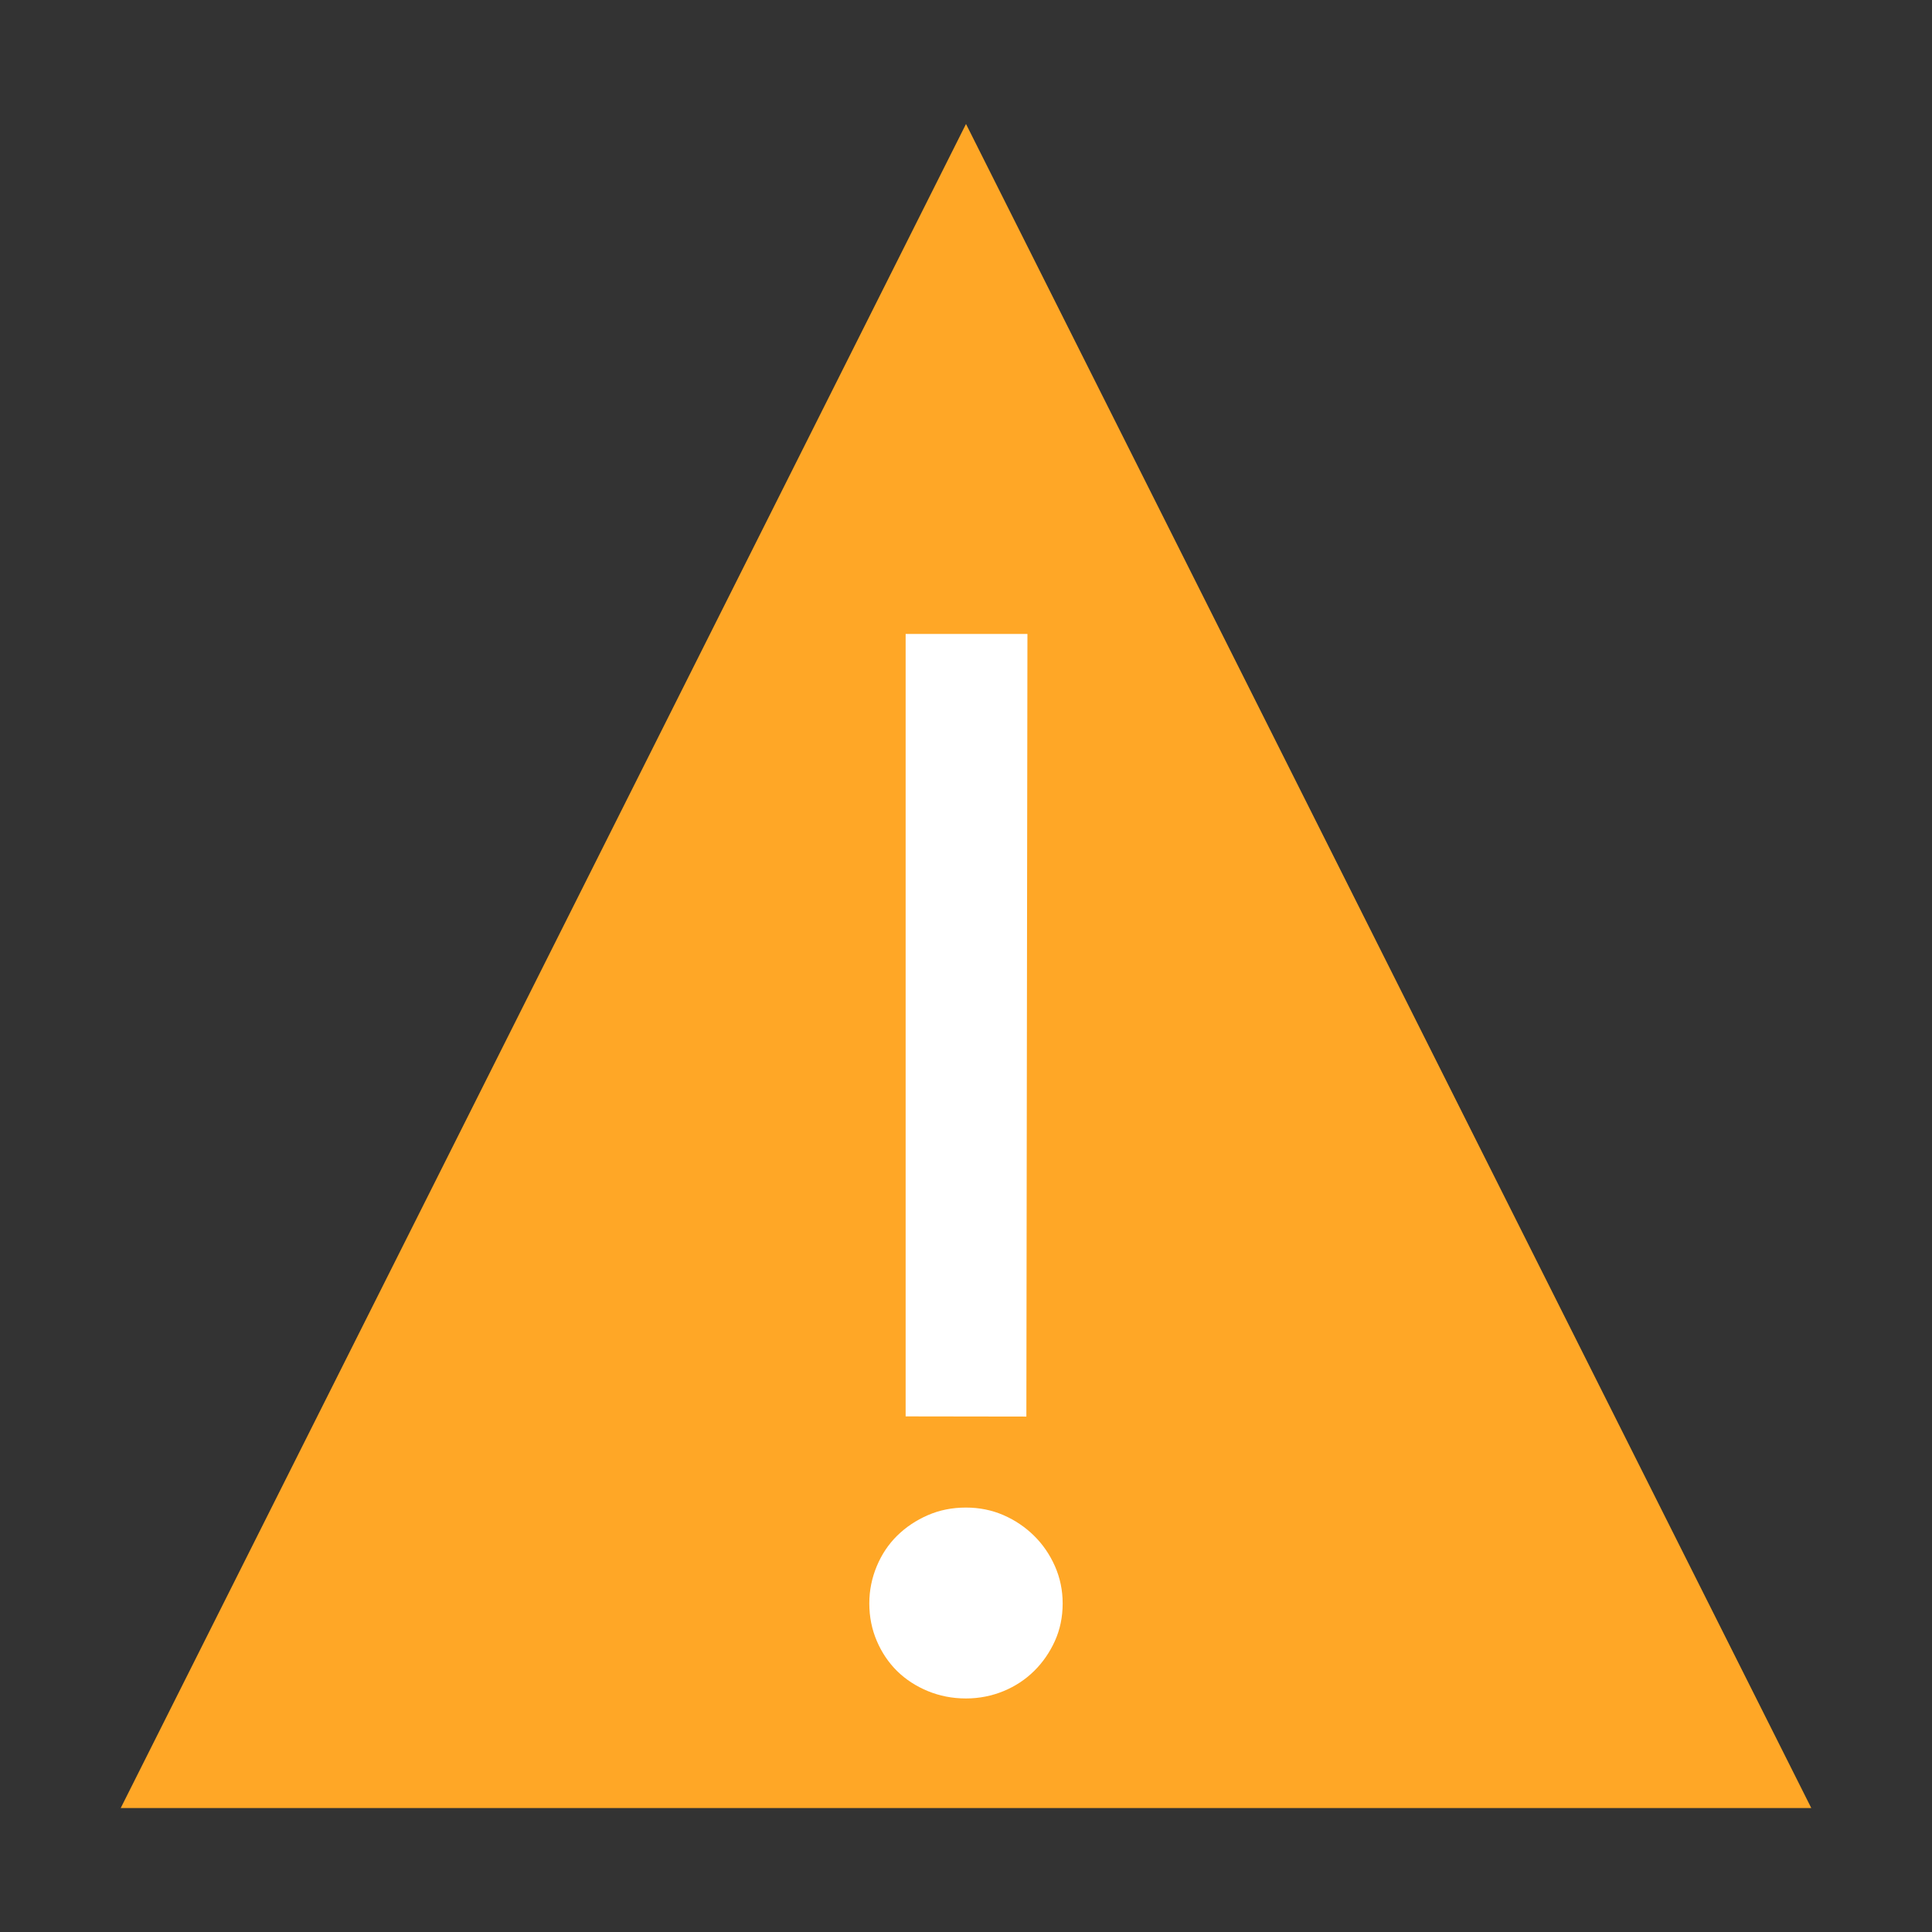 <?xml version="1.0" encoding="UTF-8"?>
<!DOCTYPE svg PUBLIC "-//W3C//DTD SVG 1.1//EN" "http://www.w3.org/Graphics/SVG/1.1/DTD/svg11.dtd">
<svg xmlns="http://www.w3.org/2000/svg" xml:space="preserve" width="64px" height="64px" version="1.1" shape-rendering="geometricPrecision" text-rendering="geometricPrecision" image-rendering="optimizeQuality" fill-rule="evenodd" clip-rule="evenodd"
viewBox="0 0 6400000 6400000"
 xmlns:xlink="http://www.w3.org/1999/xlink">
 <rect x="0" y="0" width="6400000" height="6400000" fill="#333333" stroke="none"/>
 <g id="Warstwa_1">   
  <polygon fill="#FFA726" points="3200000,410674 6000074,5989326 399926,5989326 "/>
  <path fill="#FFFFFF" fill-rule="nonzero" d="M3403506 2100026l-3543 2592551 -399926 -590 0 -2591961 403469 0zm-523825 3211339c0,-43584 8622,-84687 24804,-123309 16063,-38623 38504,-72284 67323,-100749 29056,-28583 63308,-51379 101694,-68033 38387,-16772 80316,-25276 126380,-25276 44410,0 86340,8504 124726,25276 38268,16772 71694,39450 100749,68033 28937,28465 52087,62126 69214,100749 17008,38622 25630,79725 25630,123309 0,45473 -8622,86575 -25630,124371 -17127,37796 -40158,71340 -69214,99923 -29055,28465 -62481,50433 -100749,66260 -38386,15827 -80316,24449 -124726,24449 -46064,0 -87875,-8622 -126380,-24449 -38268,-15827 -72638,-37795 -101694,-66260 -28937,-28583 -51260,-62245 -67323,-99923 -16182,-37796 -24804,-78898 -24804,-124371z"/>
 </g>
</svg>
